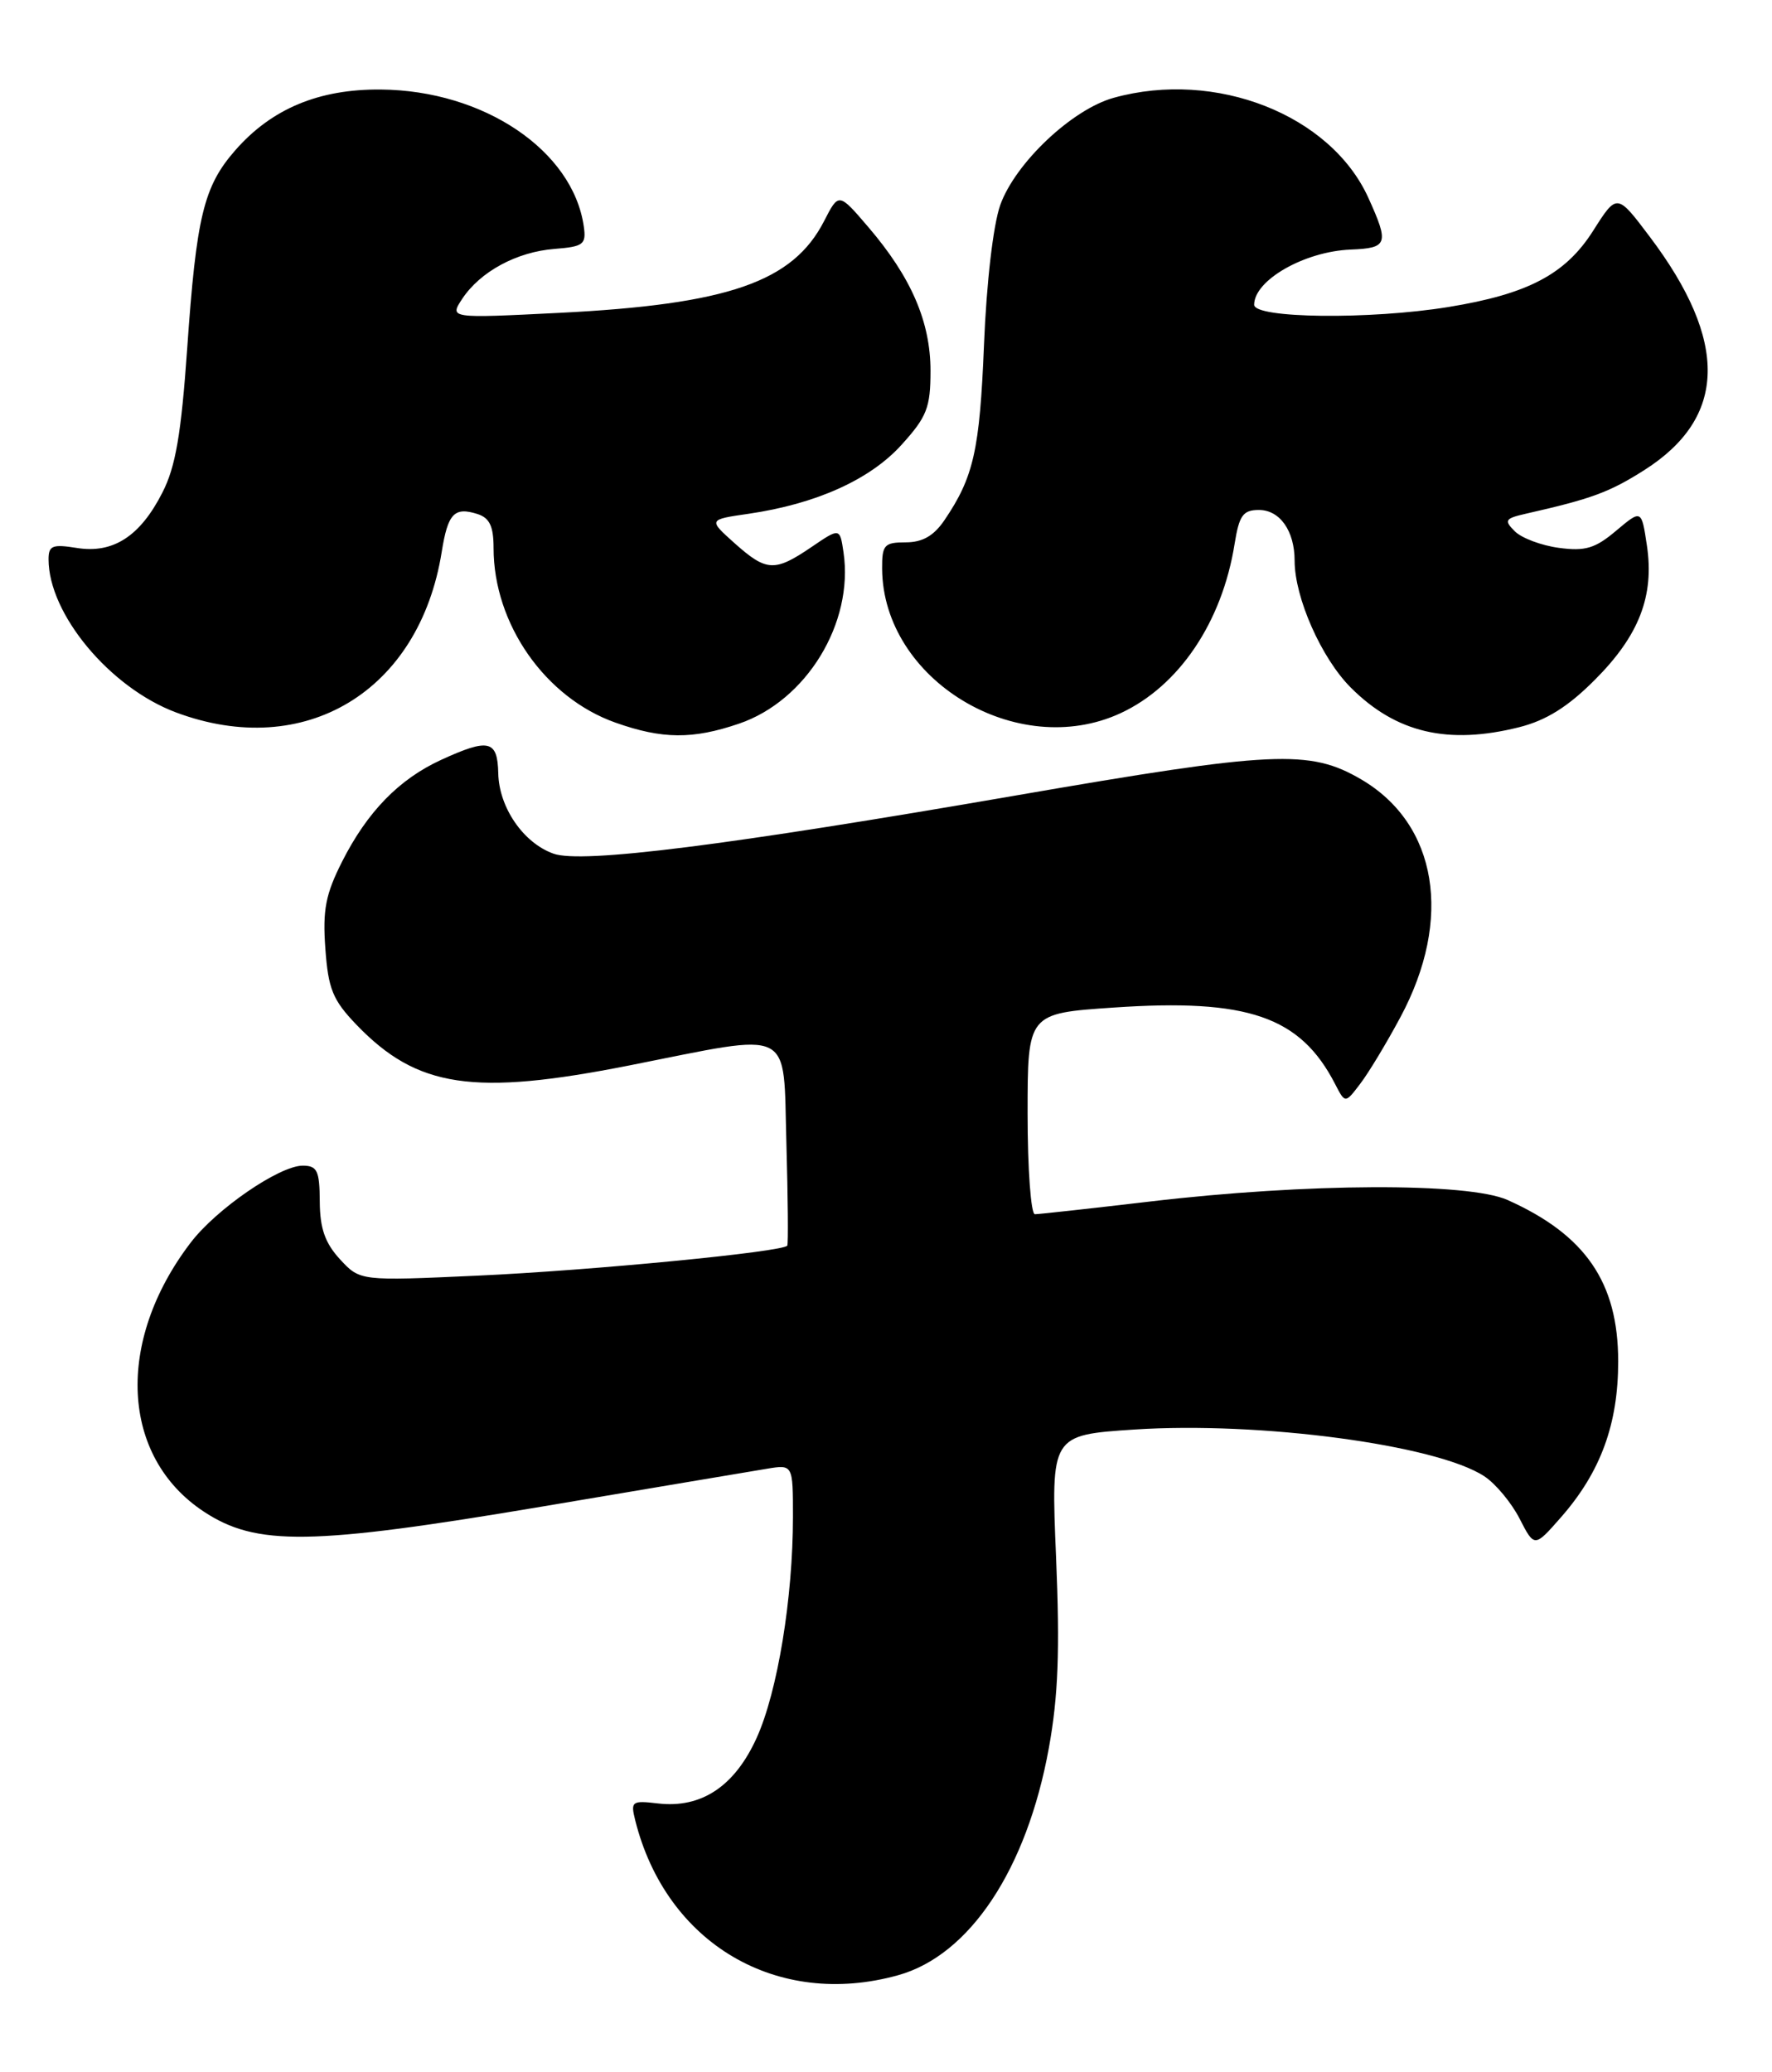 <?xml version="1.0" encoding="UTF-8" standalone="no"?>
<!DOCTYPE svg PUBLIC "-//W3C//DTD SVG 1.1//EN" "http://www.w3.org/Graphics/SVG/1.1/DTD/svg11.dtd" >
<svg xmlns="http://www.w3.org/2000/svg" xmlns:xlink="http://www.w3.org/1999/xlink" version="1.1" viewBox="0 0 219 256">
 <g >
 <path fill="currentColor"
d=" M 111.00 244.01 C 119.85 241.55 126.91 230.91 129.63 215.93 C 130.79 209.52 131.00 203.89 130.52 192.39 C 129.88 177.28 129.88 177.28 140.19 176.60 C 155.66 175.58 177.53 178.49 183.44 182.37 C 184.83 183.28 186.79 185.63 187.80 187.60 C 189.64 191.18 189.64 191.18 192.92 187.44 C 197.82 181.86 200.00 175.92 199.99 168.17 C 199.99 158.43 195.95 152.55 186.31 148.24 C 181.44 146.07 161.47 146.15 142.15 148.43 C 134.82 149.29 128.40 150.00 127.90 150.00 C 127.41 150.00 127.00 144.42 127.00 137.60 C 127.00 125.19 127.00 125.19 137.64 124.47 C 154.22 123.34 160.70 125.57 165.00 133.91 C 166.25 136.33 166.25 136.33 168.09 133.91 C 169.11 132.59 171.35 128.88 173.07 125.67 C 179.59 113.53 177.66 101.82 168.24 96.29 C 161.85 92.55 157.43 92.76 125.50 98.28 C 89.81 104.45 71.90 106.71 68.41 105.46 C 64.68 104.14 61.67 99.75 61.58 95.53 C 61.49 91.42 60.41 91.17 54.50 93.88 C 49.32 96.26 45.40 100.28 42.29 106.42 C 40.24 110.47 39.86 112.41 40.21 117.19 C 40.57 122.18 41.12 123.54 44.06 126.60 C 51.56 134.39 58.52 135.43 77.78 131.62 C 98.36 127.55 96.77 126.75 97.19 141.25 C 97.38 147.99 97.43 153.67 97.30 153.88 C 96.83 154.65 73.10 156.95 59.00 157.59 C 44.50 158.25 44.50 158.25 42.02 155.57 C 40.18 153.57 39.54 151.77 39.52 148.45 C 39.50 144.63 39.21 144.01 37.42 144.00 C 34.54 144.00 26.72 149.36 23.55 153.53 C 14.24 165.73 14.93 179.95 25.16 186.72 C 31.67 191.03 38.39 190.93 67.09 186.10 C 80.52 183.84 92.96 181.74 94.75 181.45 C 98.00 180.91 98.00 180.91 98.00 187.38 C 98.00 197.41 96.10 208.98 93.52 214.68 C 90.80 220.68 86.68 223.42 81.31 222.79 C 78.08 222.41 77.92 222.54 78.51 224.89 C 82.33 240.11 96.04 248.18 111.00 244.01 Z  M 91.33 89.40 C 99.67 86.56 105.53 76.97 104.25 68.24 C 103.80 65.19 103.80 65.19 100.26 67.60 C 95.73 70.67 94.73 70.62 90.78 67.10 C 87.53 64.19 87.53 64.19 92.52 63.47 C 100.88 62.25 107.55 59.24 111.42 54.95 C 114.56 51.49 115.00 50.35 115.00 45.81 C 115.00 39.76 112.62 34.25 107.32 28.06 C 103.66 23.78 103.66 23.78 101.85 27.31 C 97.99 34.83 90.01 37.60 69.13 38.65 C 55.54 39.33 55.54 39.33 57.13 36.91 C 59.36 33.55 63.85 31.12 68.53 30.75 C 72.11 30.47 72.47 30.20 72.15 27.97 C 70.80 18.59 59.79 11.17 47.07 11.06 C 39.42 10.99 33.59 13.42 29.09 18.55 C 25.17 23.02 24.27 26.72 23.13 43.12 C 22.39 53.63 21.70 57.68 20.07 60.85 C 17.32 66.26 13.97 68.42 9.48 67.69 C 6.49 67.21 6.00 67.40 6.00 69.09 C 6.00 75.85 13.58 84.95 21.75 88.01 C 37.67 93.96 51.83 85.41 54.59 68.19 C 55.35 63.43 56.14 62.59 59.01 63.50 C 60.51 63.98 61.00 65.02 61.00 67.70 C 61.00 77.08 67.38 86.21 76.09 89.28 C 81.86 91.32 85.61 91.35 91.33 89.40 Z  M 187.78 89.83 C 191.10 88.99 193.79 87.31 197.08 84.01 C 202.57 78.53 204.47 73.63 203.54 67.39 C 202.87 62.93 202.87 62.93 199.73 65.57 C 197.15 67.75 195.91 68.12 192.66 67.68 C 190.50 67.39 188.04 66.47 187.21 65.63 C 185.85 64.28 186.00 64.05 188.59 63.46 C 196.72 61.62 198.90 60.81 203.21 58.08 C 213.44 51.59 213.66 42.18 203.88 29.23 C 199.84 23.87 199.84 23.87 196.90 28.50 C 193.48 33.89 188.84 36.33 178.99 37.93 C 169.30 39.50 155.00 39.34 155.00 37.65 C 155.00 34.61 161.22 31.06 166.94 30.83 C 171.52 30.65 171.70 30.13 169.11 24.43 C 164.44 14.16 150.24 8.59 137.65 12.08 C 132.48 13.51 125.47 20.15 123.62 25.33 C 122.75 27.78 121.92 34.92 121.61 42.62 C 121.08 55.62 120.33 58.94 116.73 64.25 C 115.41 66.20 114.01 67.00 111.93 67.00 C 109.29 67.00 109.00 67.32 109.02 70.25 C 109.11 83.99 125.70 94.03 138.50 88.10 C 145.71 84.76 151.04 76.86 152.58 67.21 C 153.15 63.66 153.62 63.00 155.59 63.00 C 158.18 63.00 160.00 65.59 160.00 69.26 C 160.00 73.83 163.31 81.31 166.94 84.94 C 172.54 90.54 178.96 92.05 187.78 89.83 Z "/>
</g>
</svg>